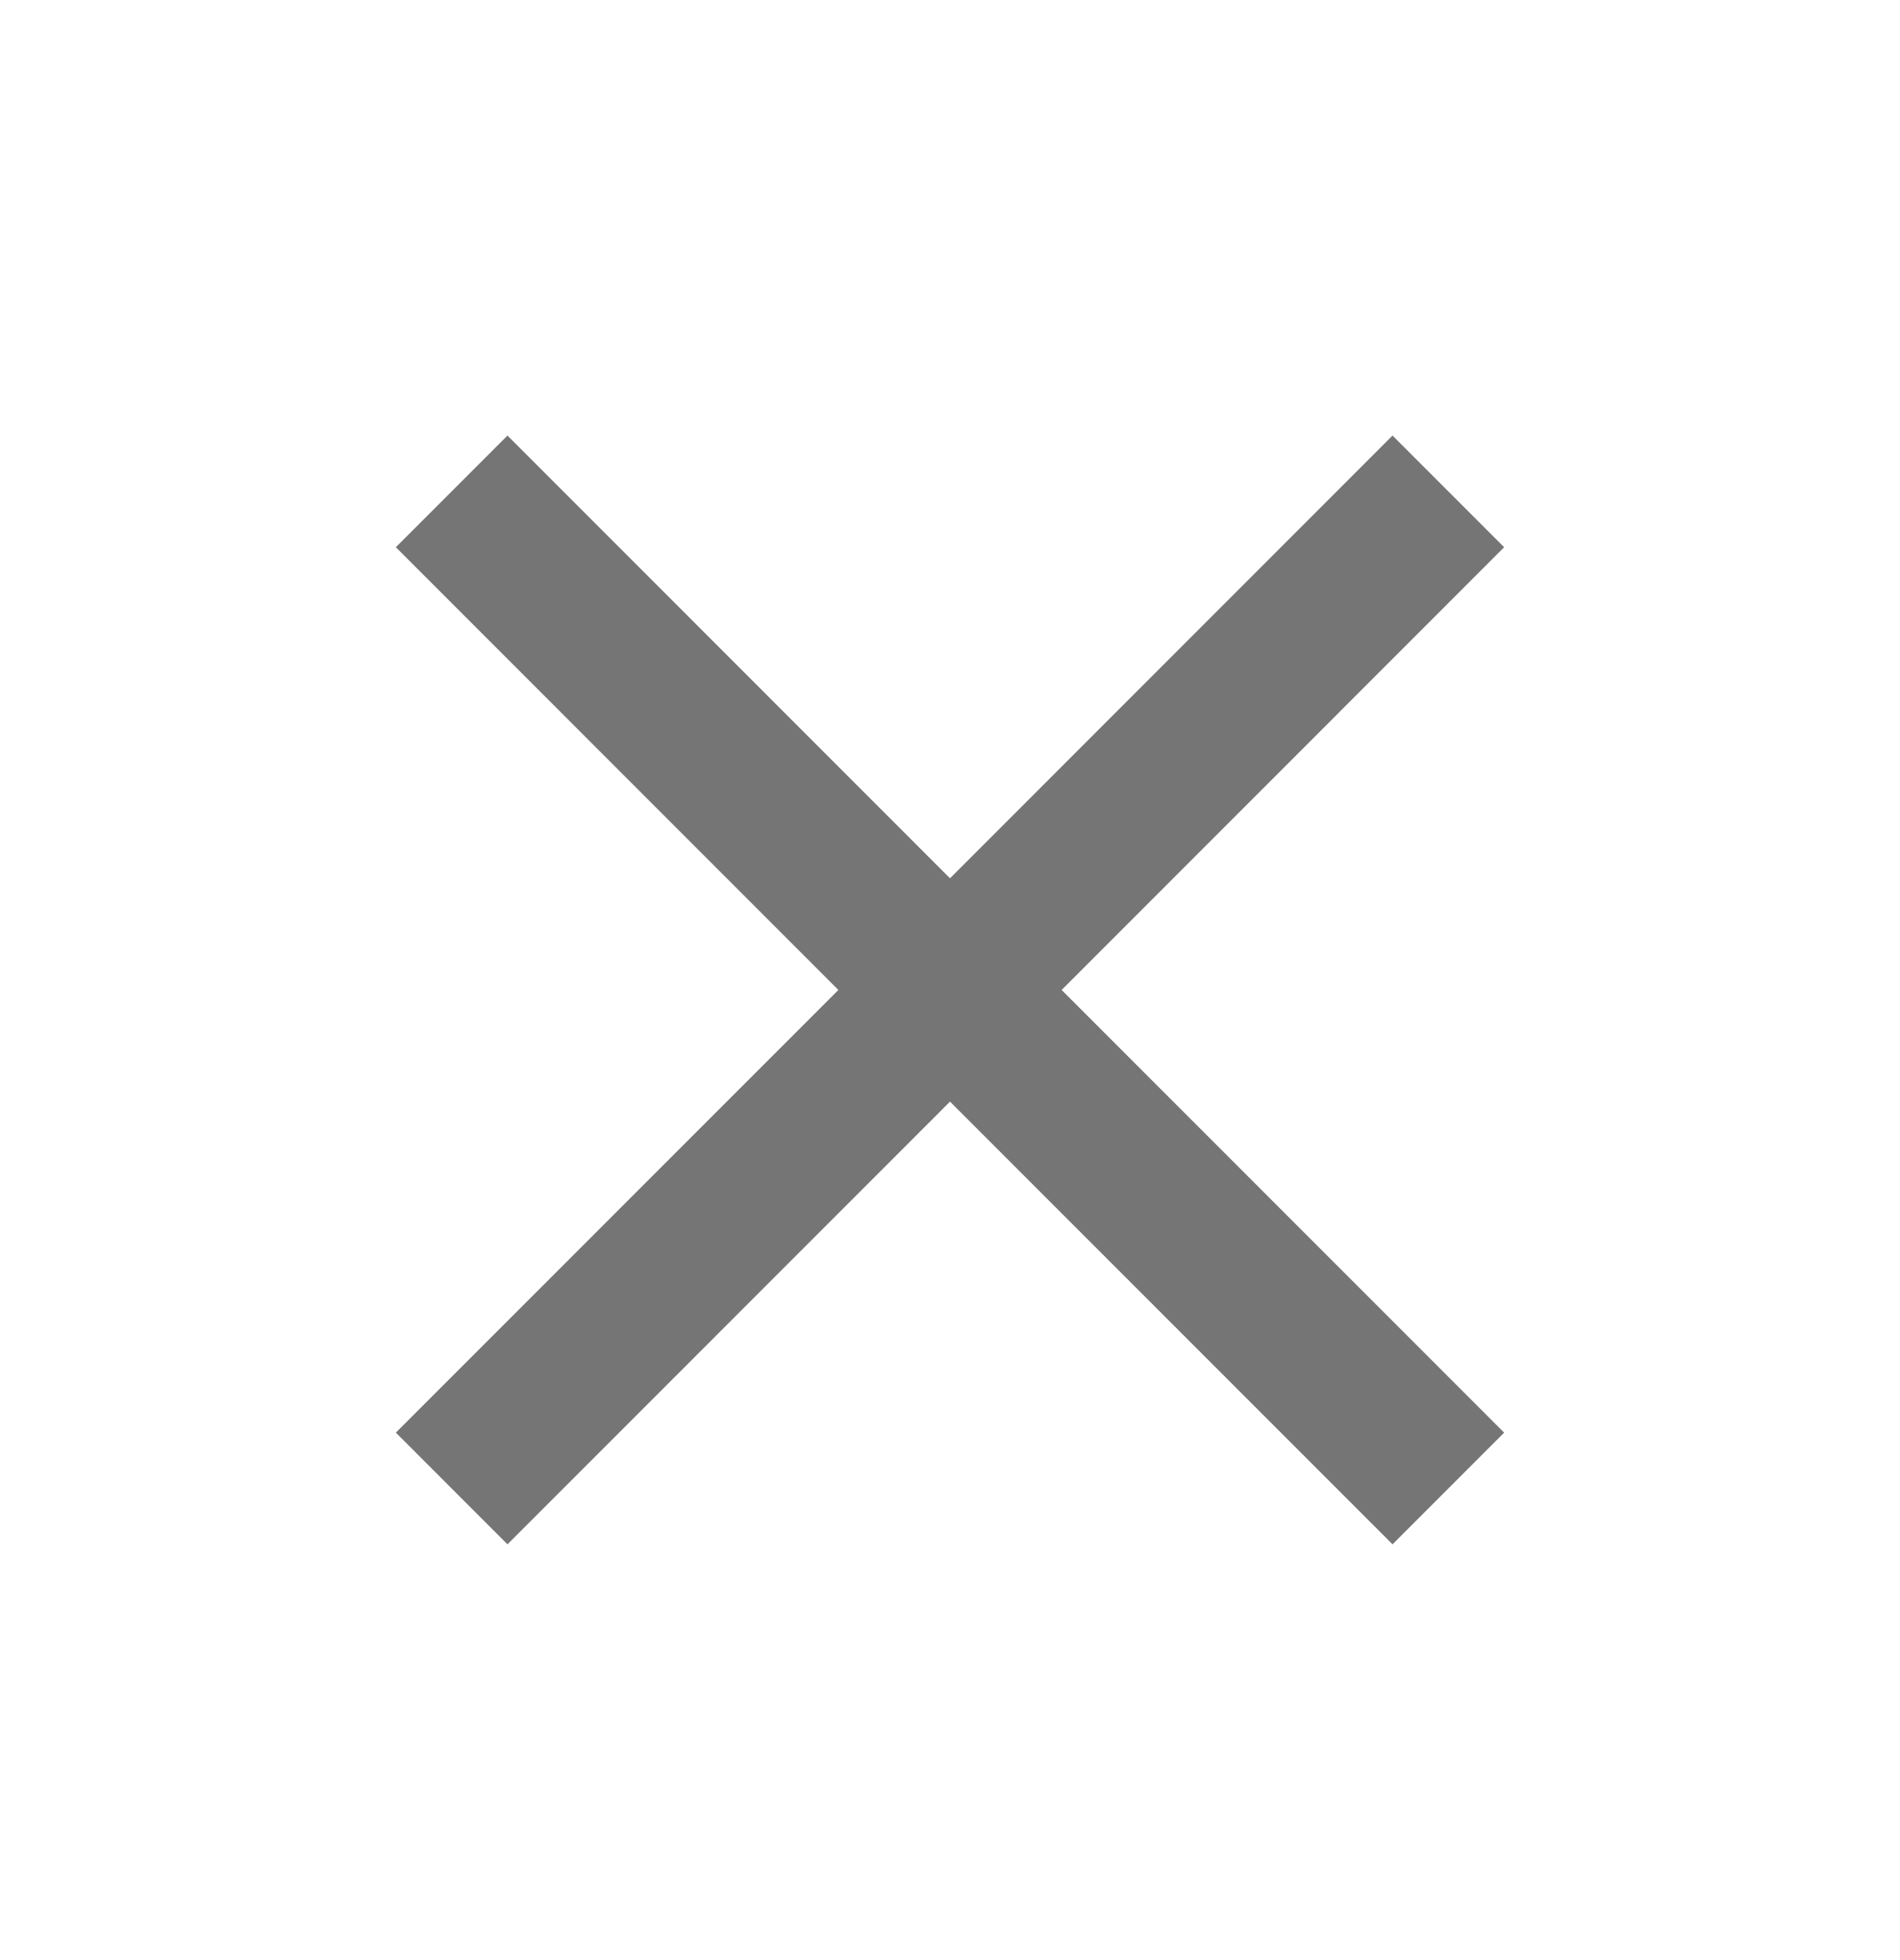 <svg width="32" height="33" viewBox="0 0 32 33" fill="none" xmlns="http://www.w3.org/2000/svg">
<path d="M25.333 9.213L23.453 7.333L16 14.787L8.547 7.333L6.667 9.213L14.12 16.667L6.667 24.12L8.547 26L16 18.547L23.453 26L25.333 24.12L17.88 16.667L25.333 9.213Z" fill="black" fill-opacity="0.54"/>
</svg>
